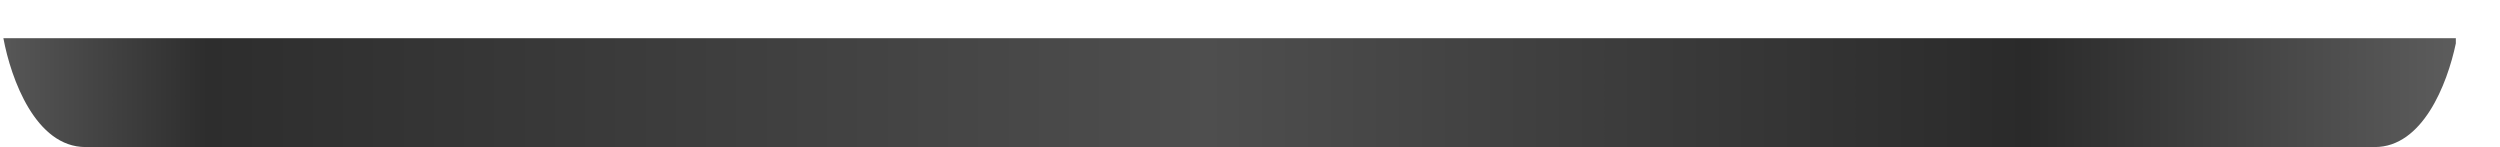 <svg width="51" height="3" viewBox="0 0 51 3" fill="none" xmlns="http://www.w3.org/2000/svg">
<path fill-rule="evenodd" clip-rule="evenodd" d="M50.099 0.886V0.779H0.069C0.224 1.612 0.728 3 1.745 3H48.445C49.419 3 49.922 1.726 50.099 0.886Z" fill="url(#paint0_linear_246_2264)"/>
<defs>
<linearGradient id="paint0_linear_246_2264" x1="0.069" y1="1.889" x2="50.099" y2="1.889" gradientUnits="userSpaceOnUse">
<stop stop-color="#575757"/>
<stop offset="0.083" stop-color="#2D2D2D"/>
<stop offset="0.49" stop-color="#4E4E4E"/>
<stop offset="0.825" stop-color="#2A2A2A"/>
<stop offset="1" stop-color="#5C5C5C"/>
</linearGradient>
</defs>
</svg>

